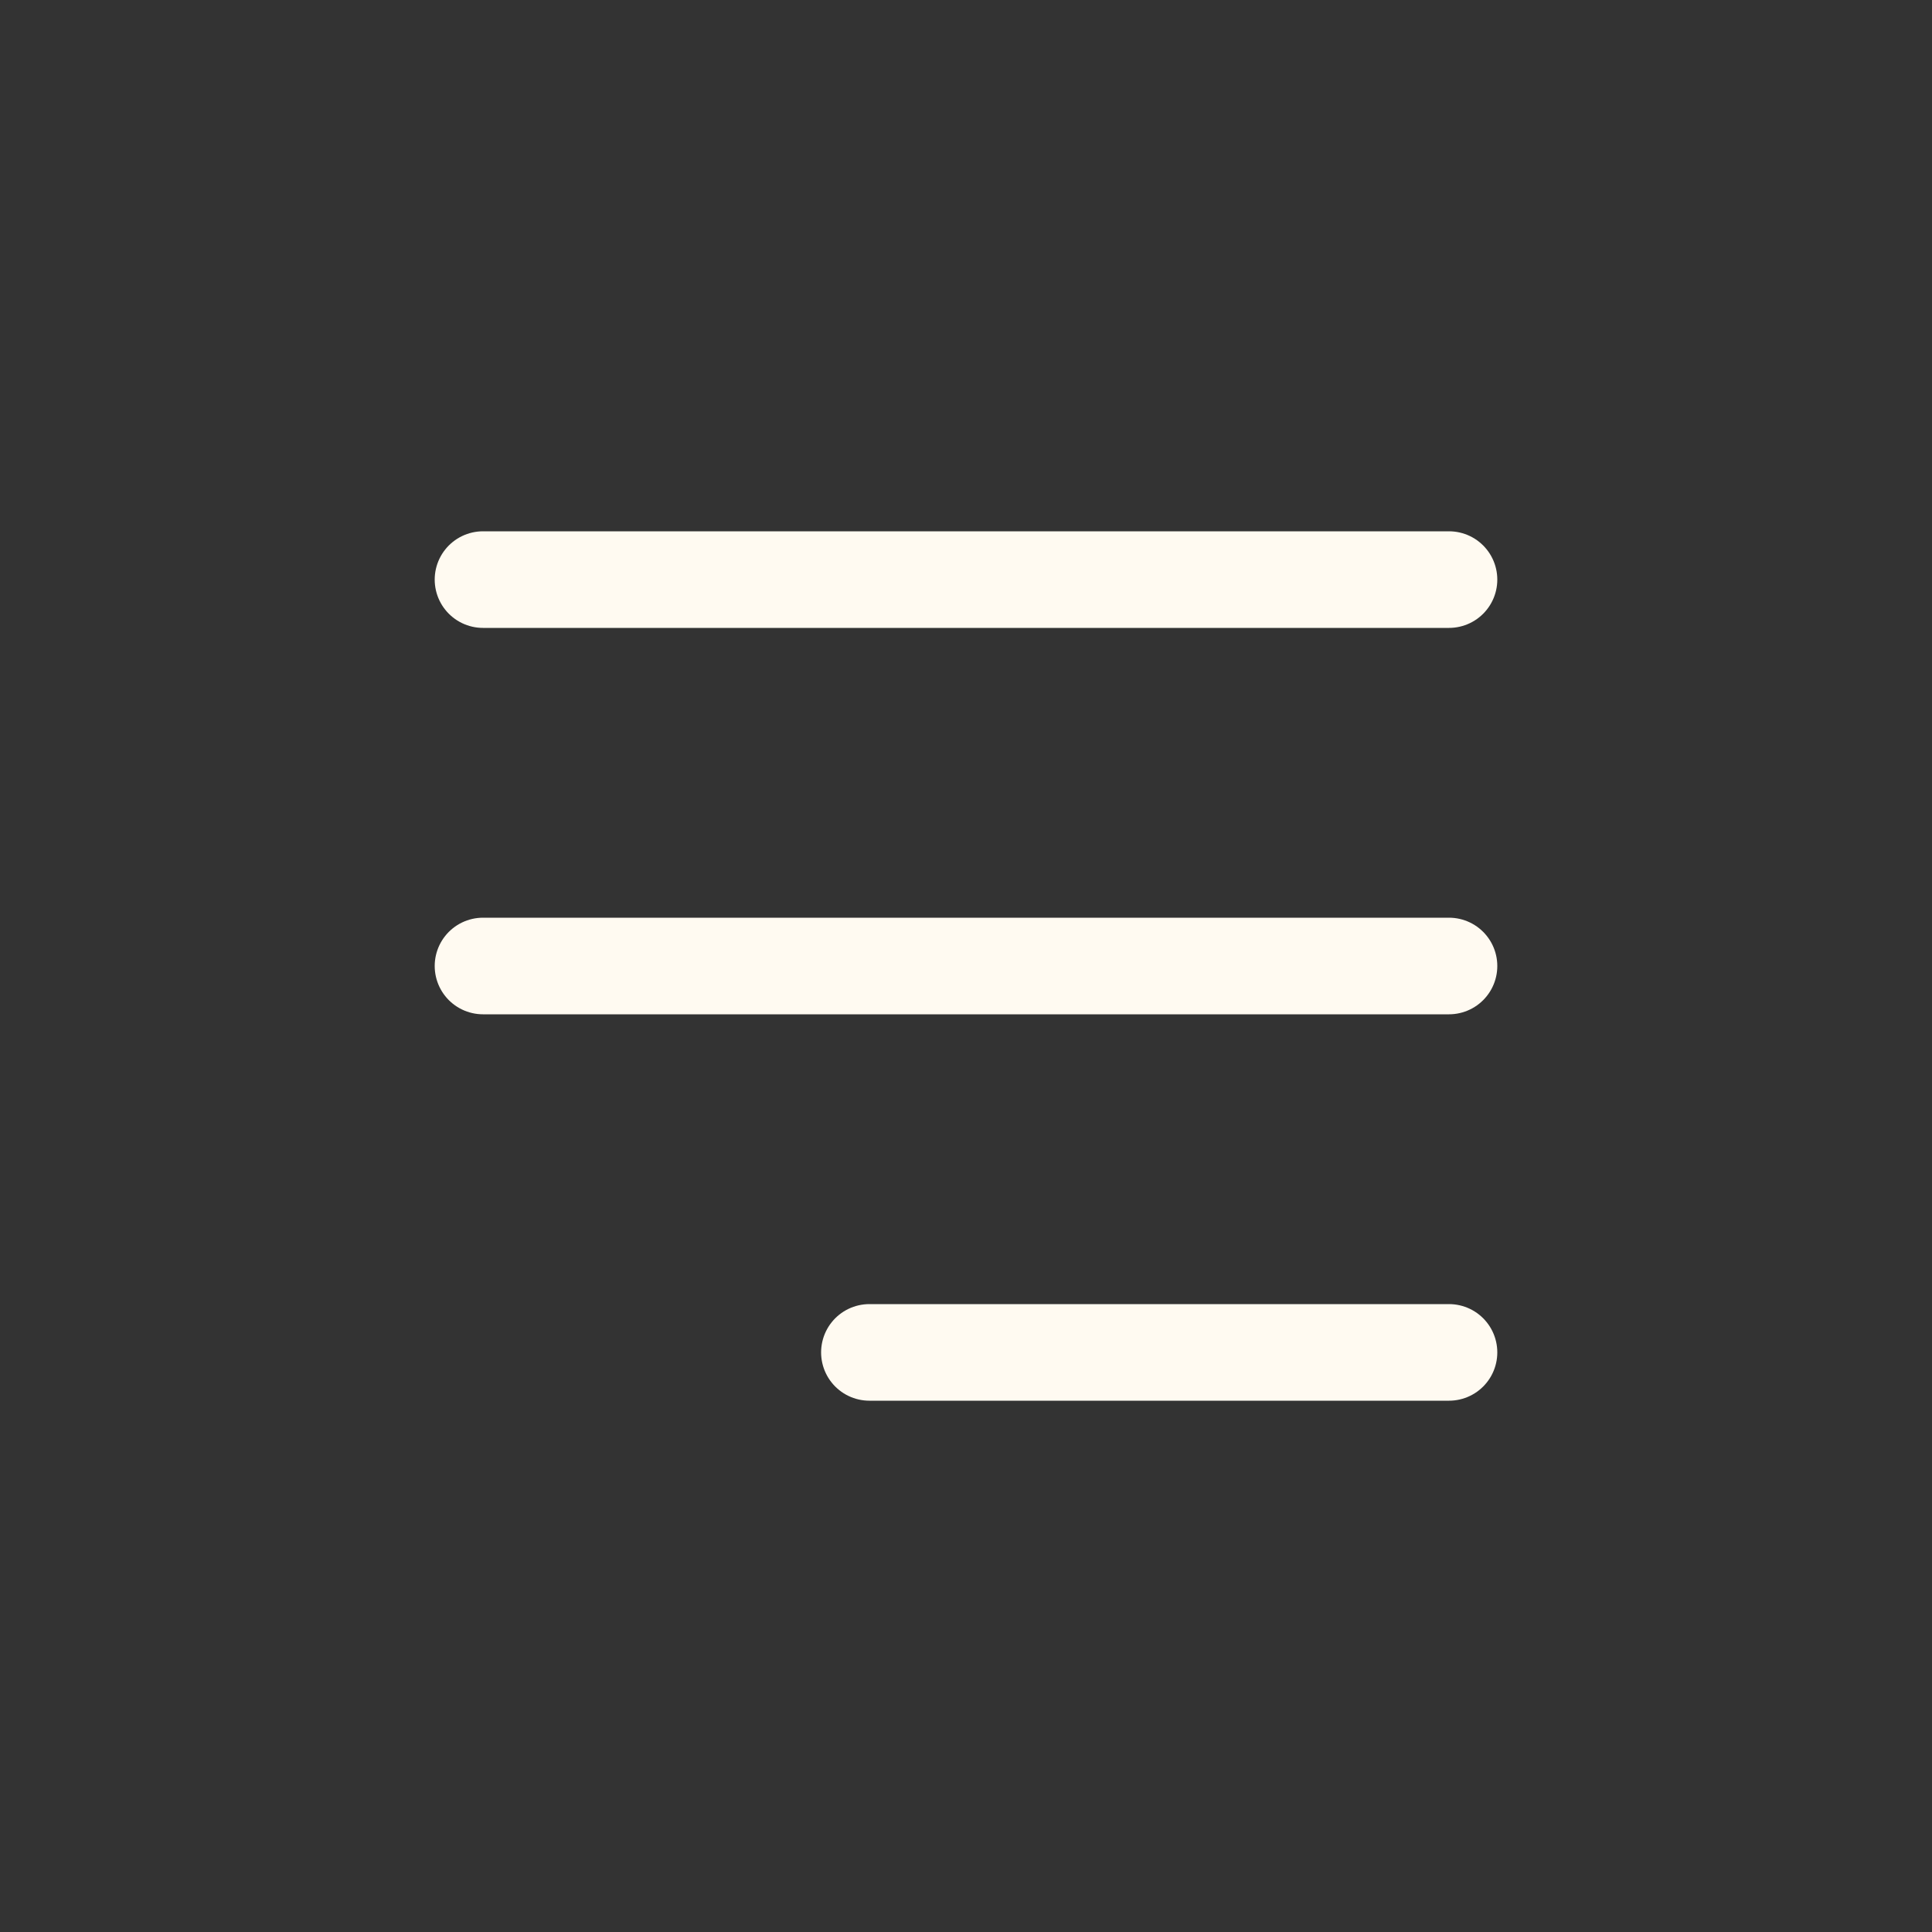 <svg width="30" height="30" viewBox="0 0 30 30" fill="none" xmlns="http://www.w3.org/2000/svg">
<rect x="0" y="0" width="30" height="30" fill="#333333" stroke="none"/>
<path d="M7.5 15H22.5" stroke="#FFFAF1" stroke-width="1.5" stroke-linecap="round" stroke-linejoin="round"/>
<path d="M7.5 9H22.5" stroke="#FFFAF1" stroke-width="1.5" stroke-linecap="round" stroke-linejoin="round"/>
<path d="M13.5 21L22.5 21" stroke="#FFFAF1" stroke-width="1.5" stroke-linecap="round" stroke-linejoin="round"/>
</svg>
